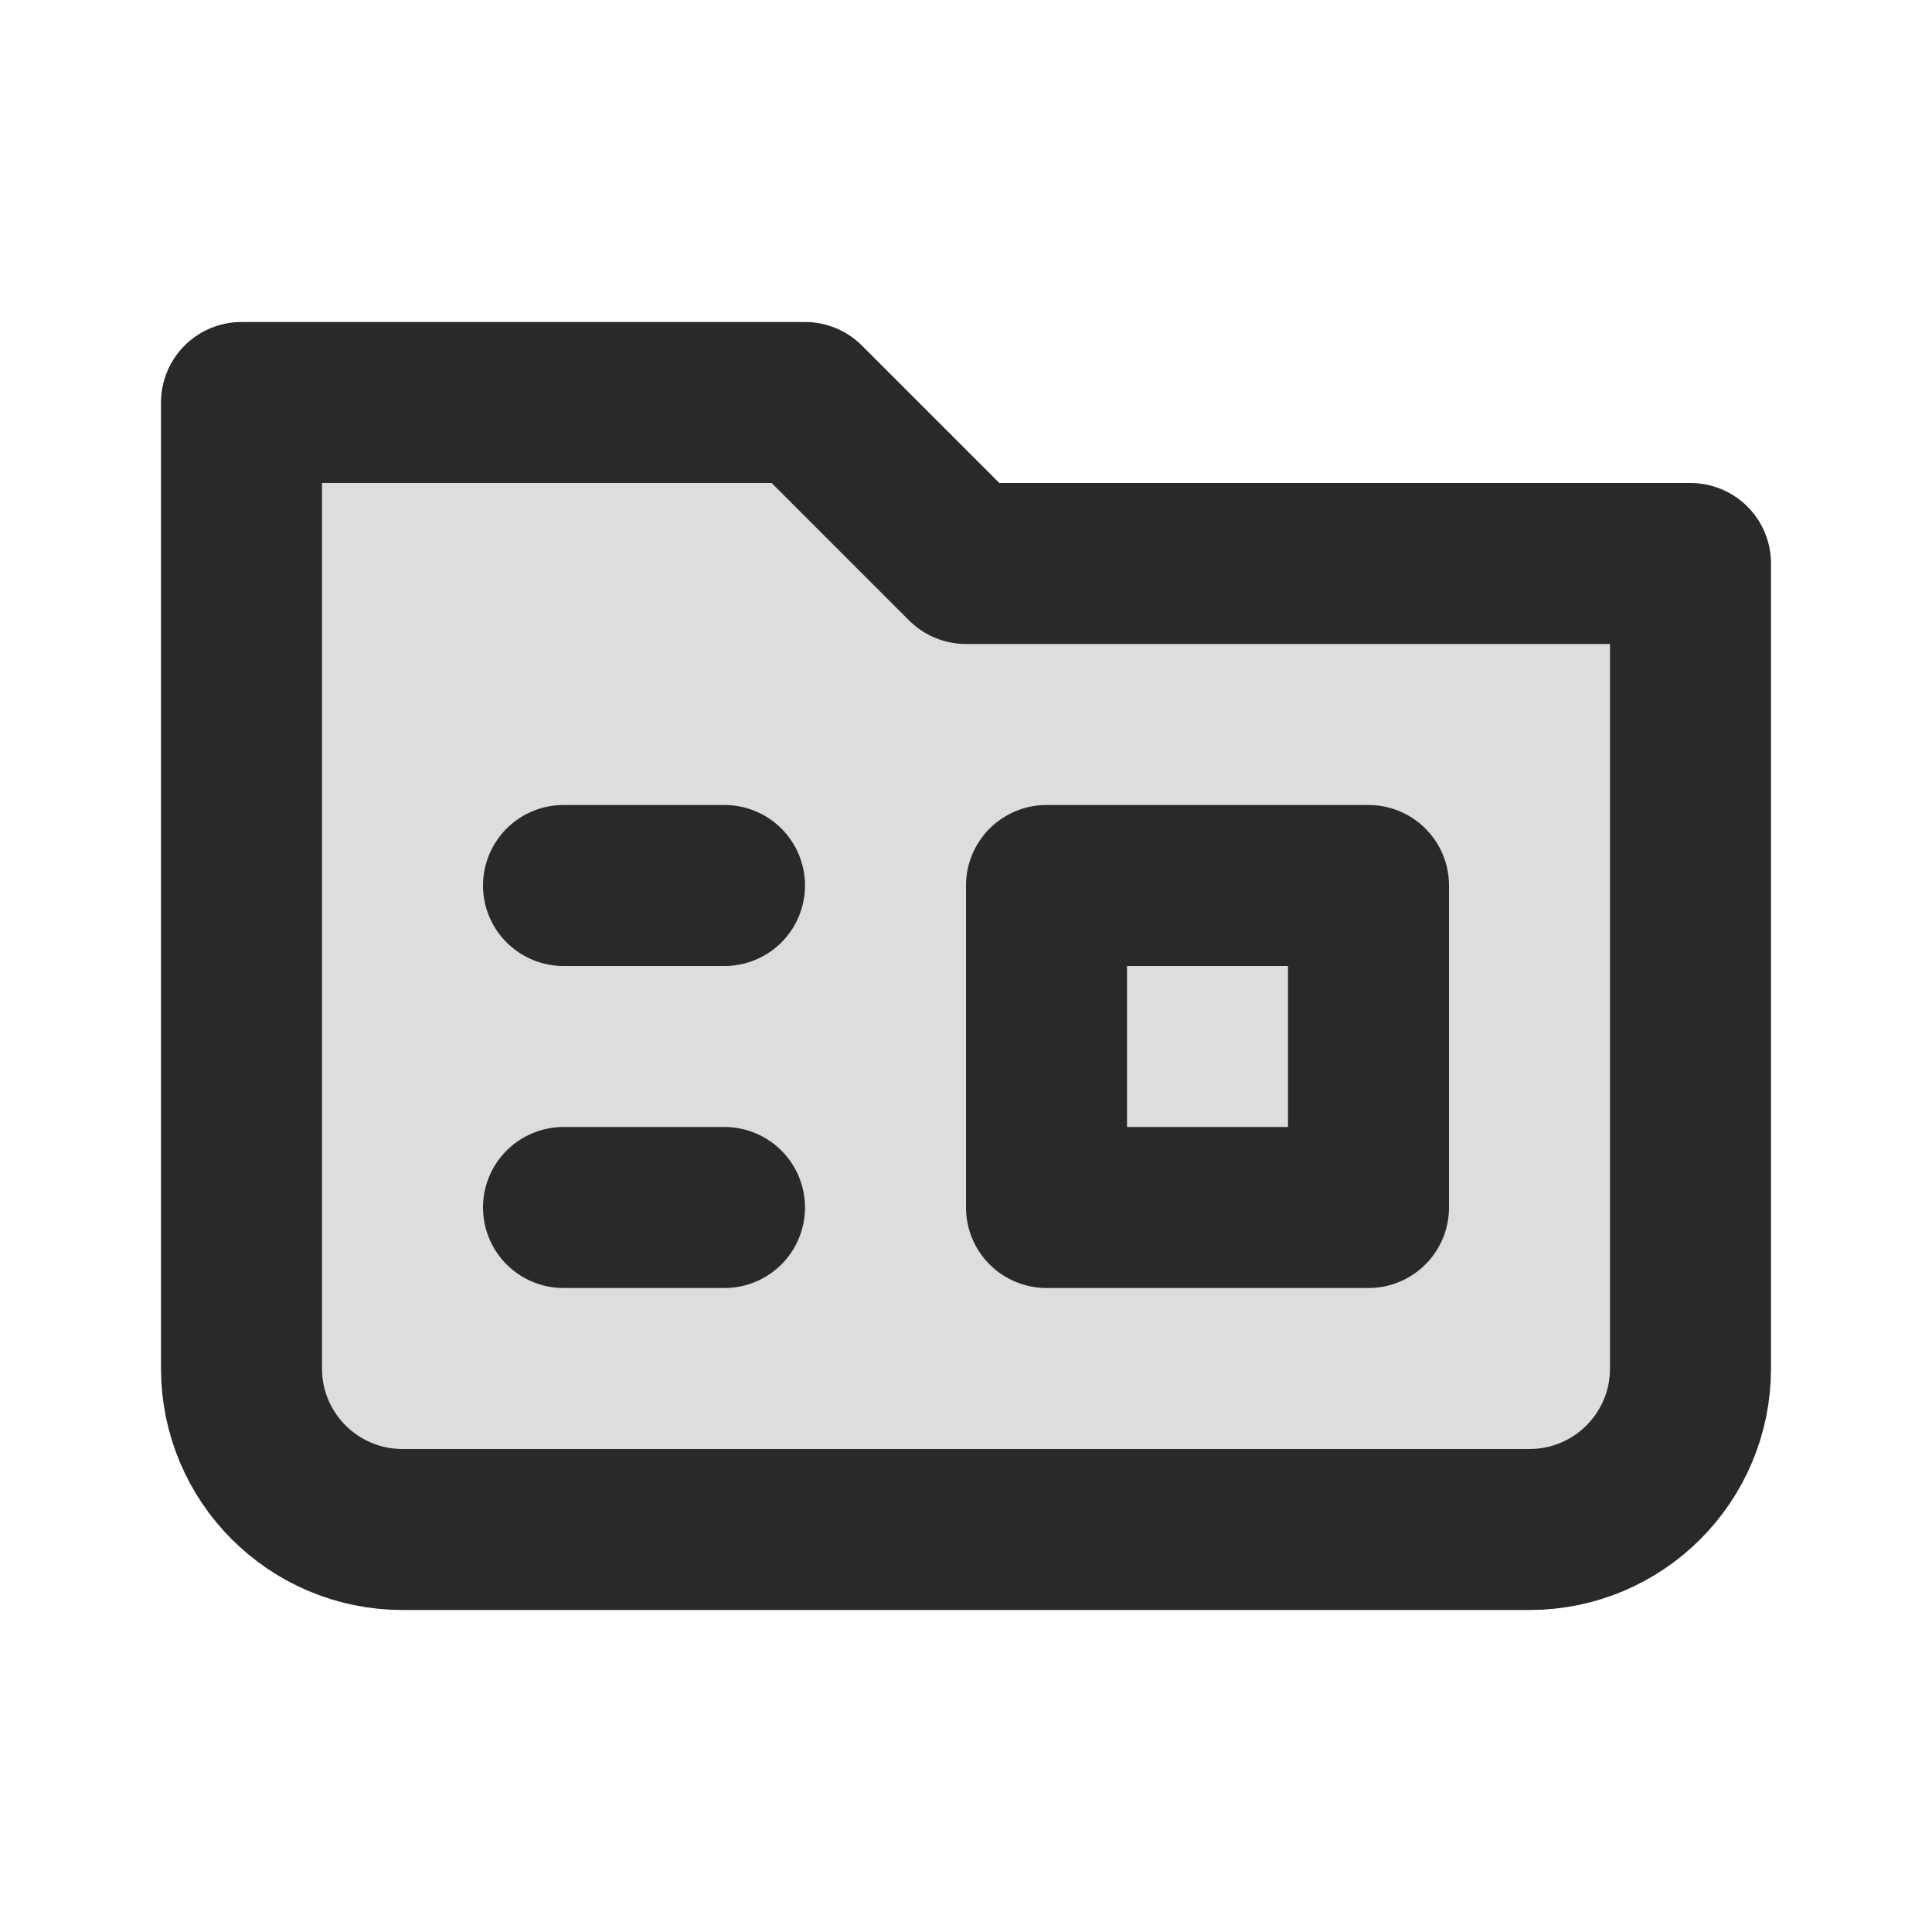 <svg width="24" height="24" viewBox="0 0 24 24" fill="none" xmlns="http://www.w3.org/2000/svg">
<path opacity="0.16" d="M3 17V5H10L12 7H21V17C21 18.105 20.105 19 19 19H5C3.895 19 3 18.105 3 17Z" fill="#292929"/>
<path d="M3 17V5H10L12 7H21V17C21 18.105 20.105 19 19 19H5C3.896 19 3 18.105 3 17Z" stroke="#292929" stroke-width="2" stroke-linecap="round" stroke-linejoin="round"/>
<path d="M7 11H9" stroke="#292929" stroke-width="2" stroke-linecap="round" stroke-linejoin="round"/>
<path d="M7 15H9" stroke="#292929" stroke-width="2" stroke-linecap="round" stroke-linejoin="round"/>
<rect x="13" y="11" width="4" height="4" stroke="#292929" stroke-width="2" stroke-linejoin="round"/>
</svg>
